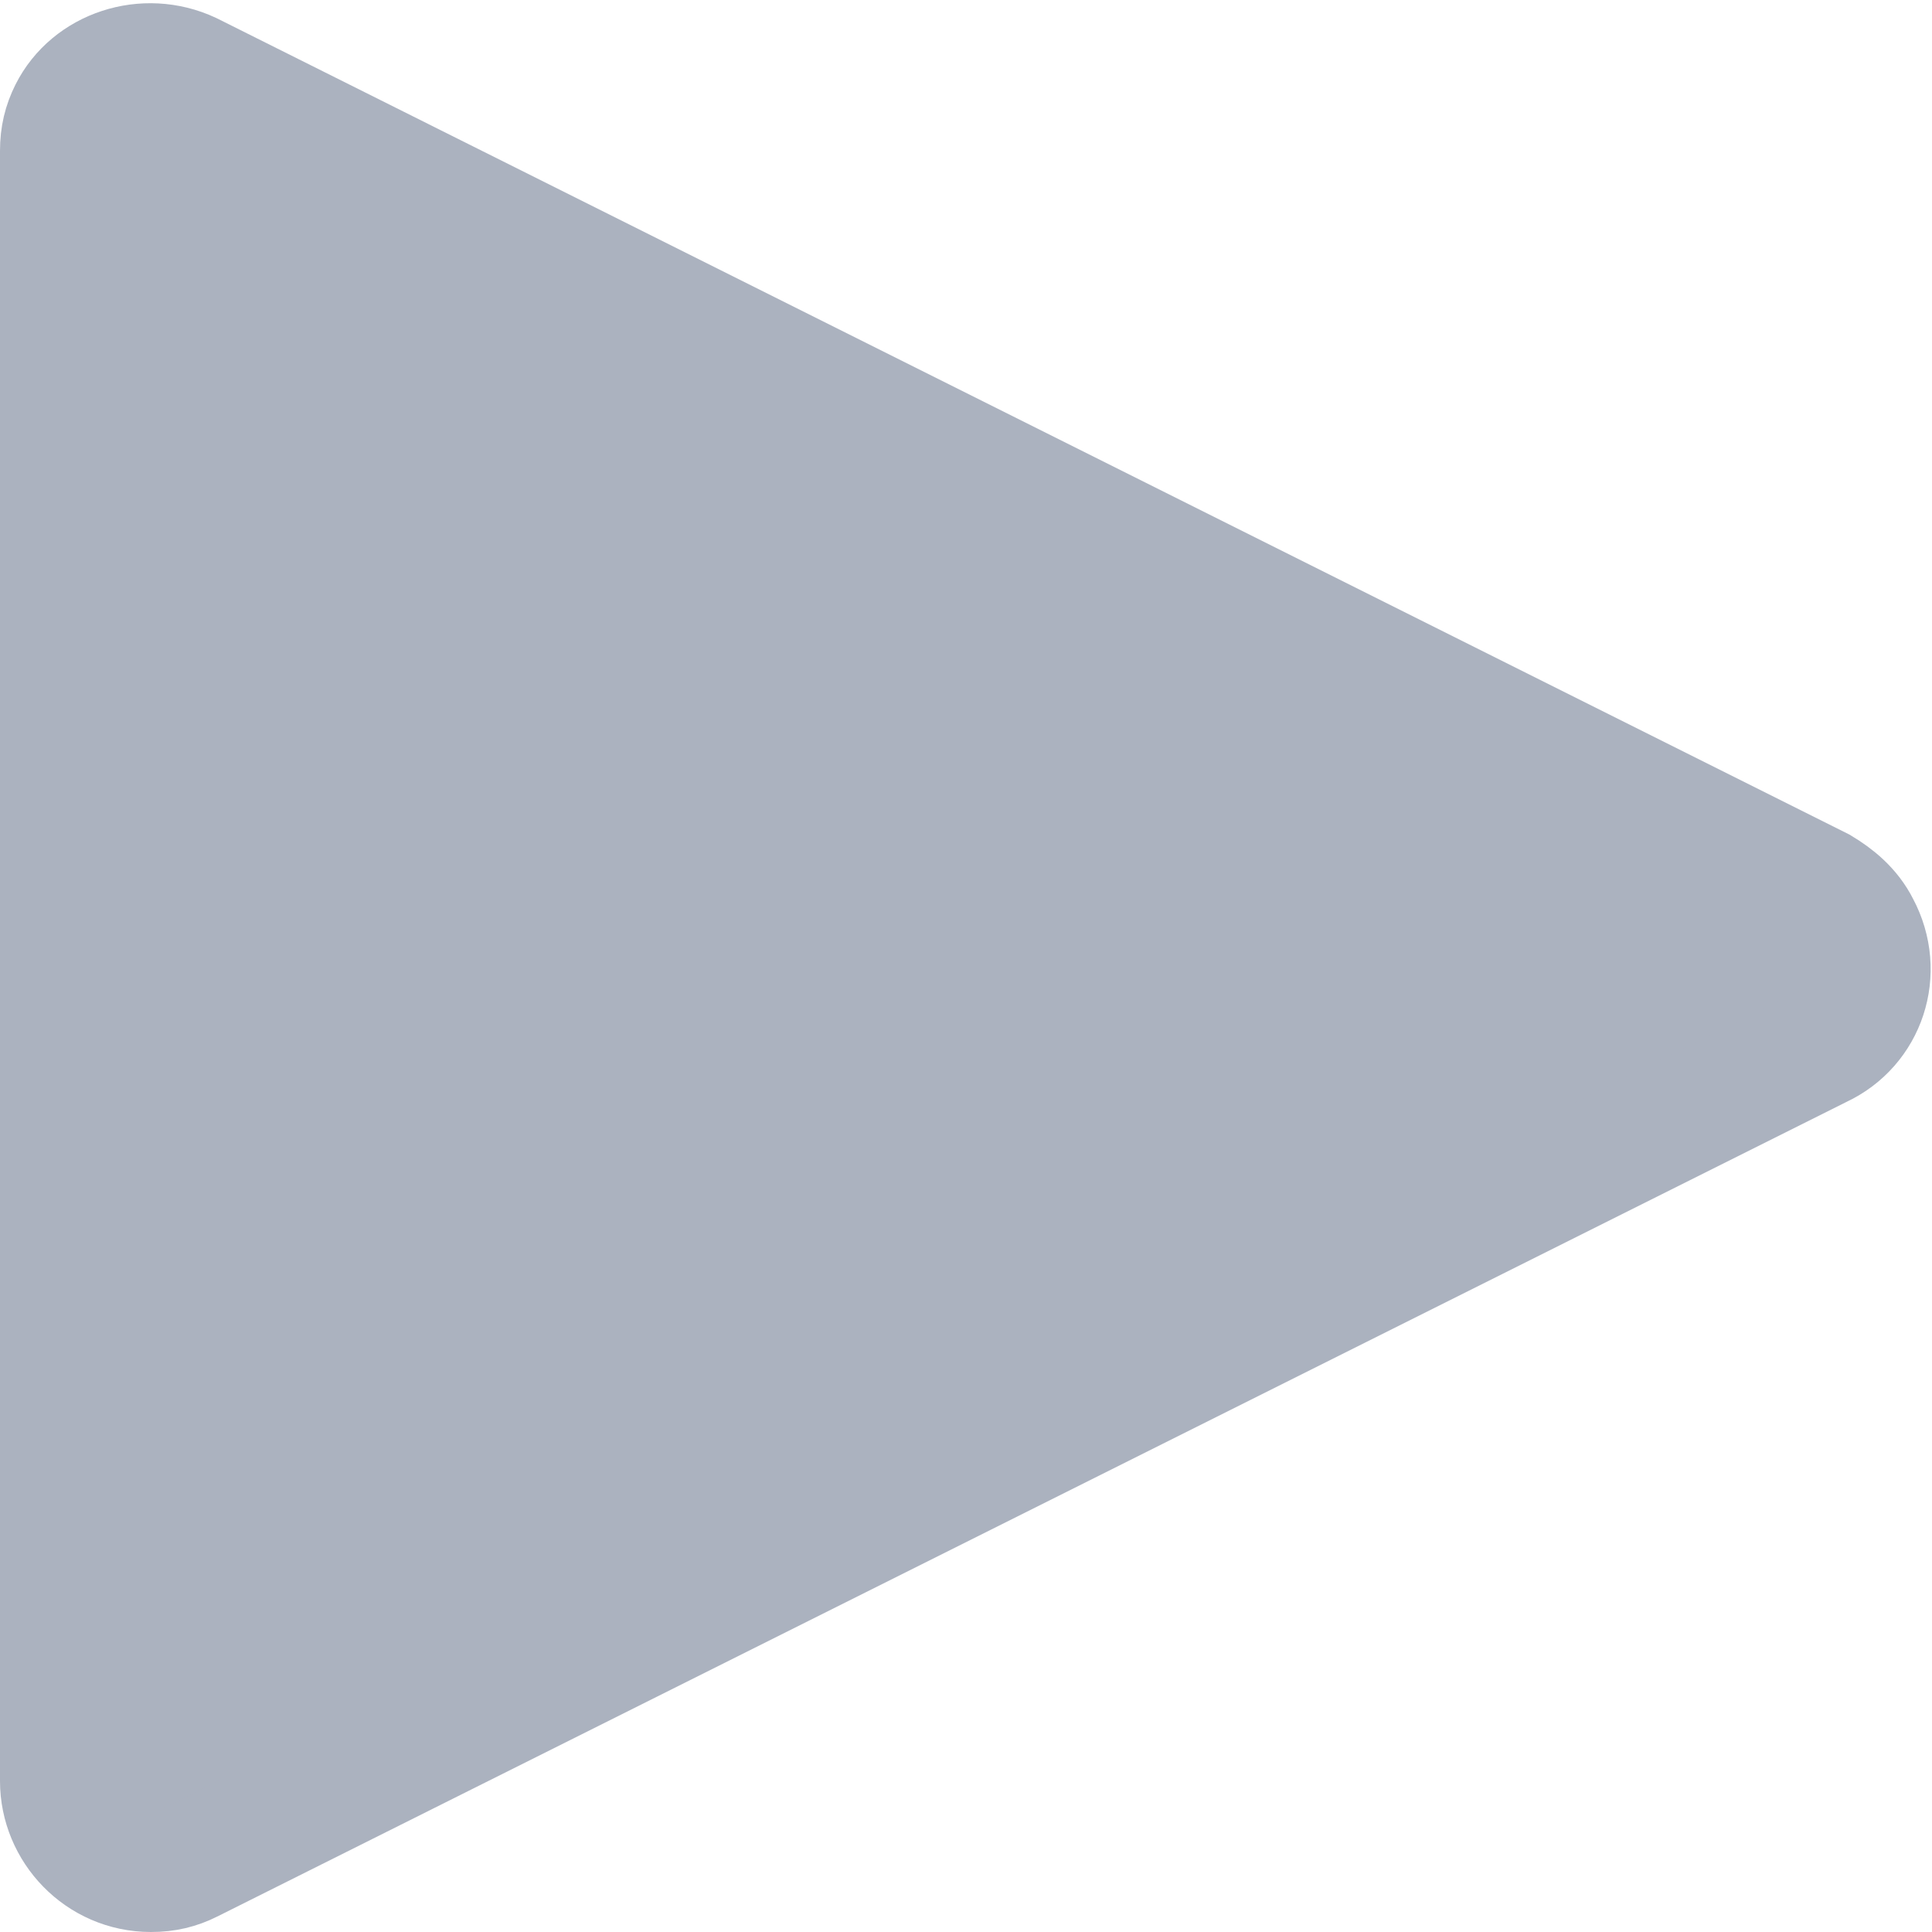 <?xml version="1.0" encoding="utf-8"?>
<!-- Generator: Adobe Illustrator 26.0.3, SVG Export Plug-In . SVG Version: 6.00 Build 0)  -->
<svg version="1.1" id="Ebene_1" xmlns="http://www.w3.org/2000/svg" xmlns:xlink="http://www.w3.org/1999/xlink" x="0px" y="0px"
	 viewBox="0 0 64 64" style="enable-background:new 0 0 64 64;" xml:space="preserve">
<style type="text/css">
	.st0{fill:#ABB2BF;stroke:#ABB2BF;stroke-width:4;stroke-miterlimit:10;}
</style>
<path class="st0" d="M2,5v54c0,1.6,1.3,3,3,3c0.5,0,0.9-0.1,1.3-0.3l54-27c1.5-0.7,2.1-2.5,1.3-4c-0.3-0.6-0.8-1-1.3-1.3l-54-27
	c-1.5-0.7-3.3-0.1-4,1.3C2.1,4.1,2,4.5,2,5z"/>
</svg>
